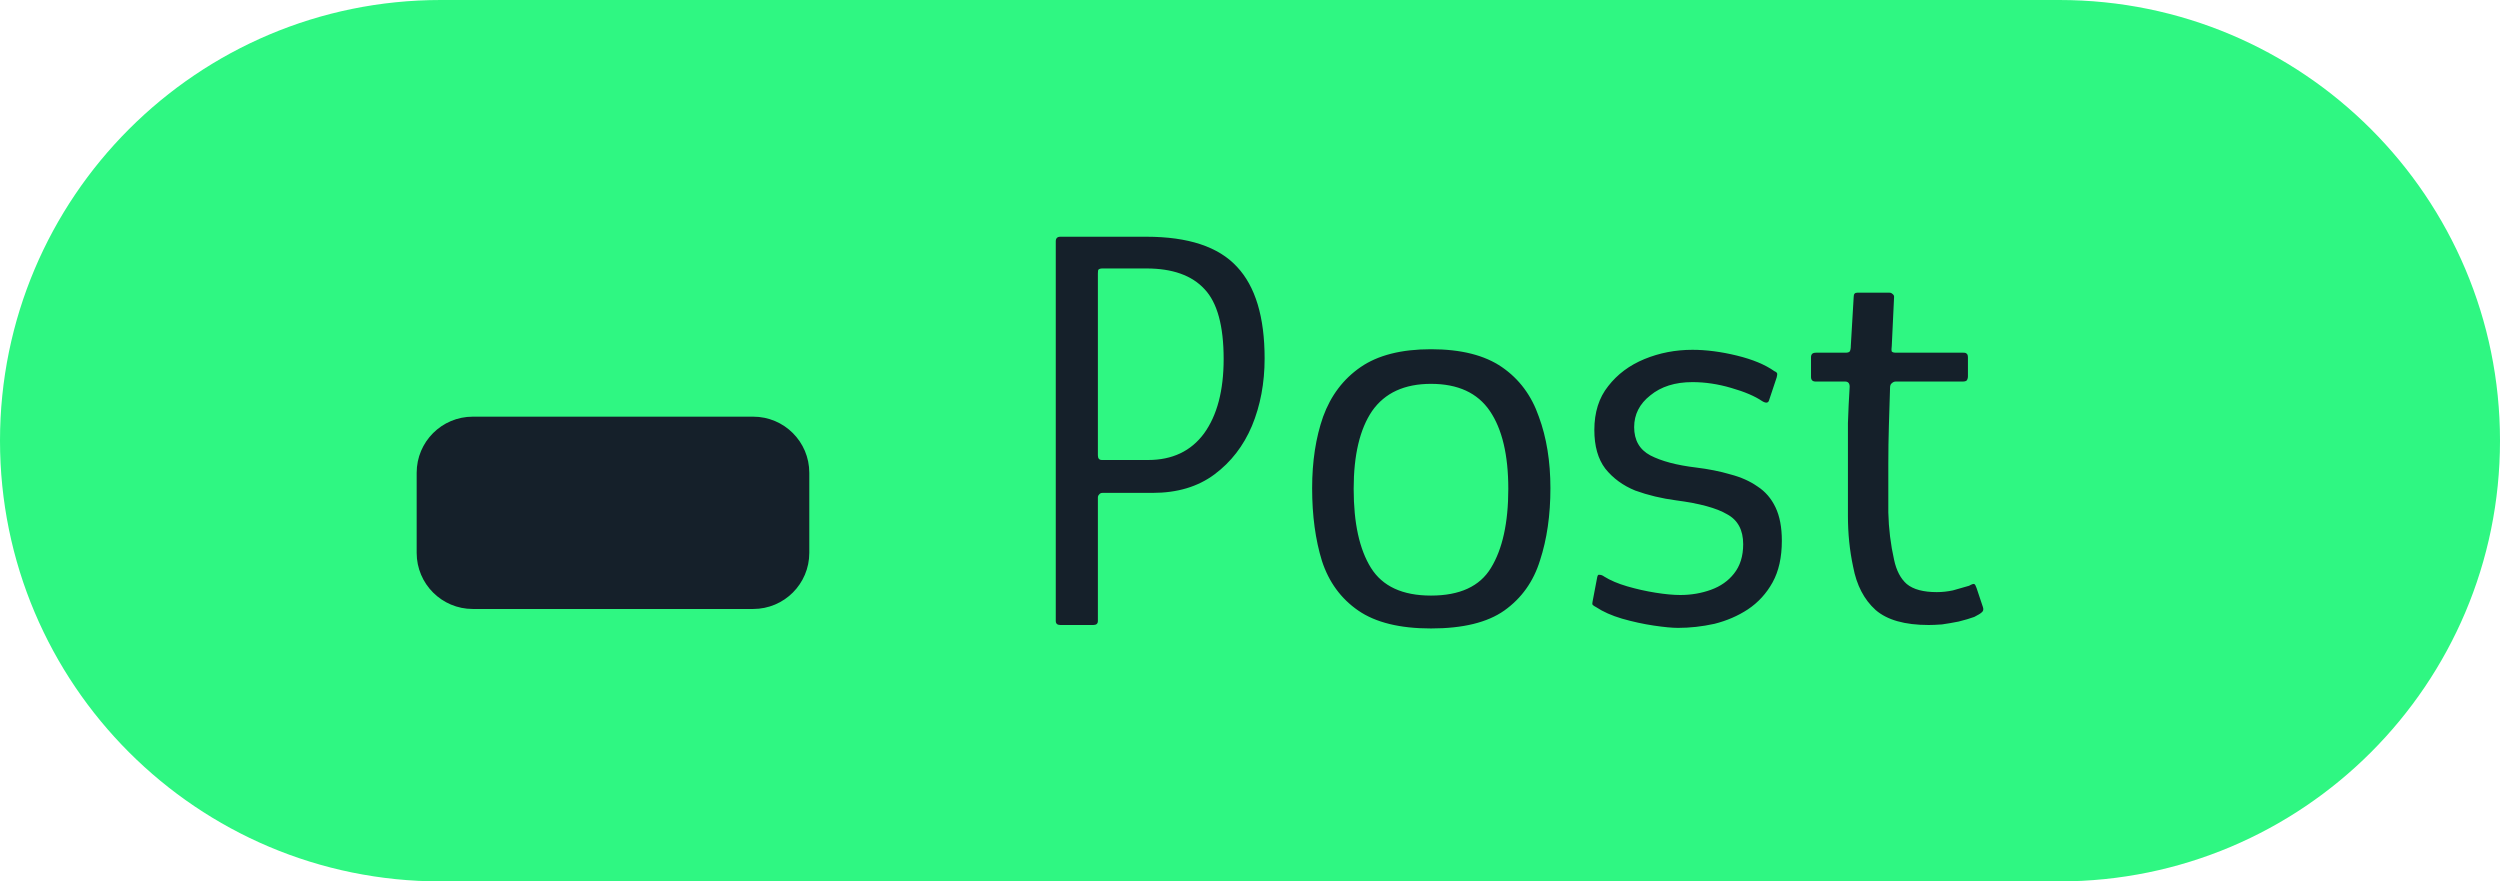 <svg width="156" height="55" viewBox="0 0 156 55" fill="none" xmlns="http://www.w3.org/2000/svg">
<path d="M0 27.5C0 12.312 12.312 0 27.5 0H128.5C143.688 0 156 12.312 156 27.5C156 42.688 143.688 55 128.5 55H27.5C12.312 55 0 42.688 0 27.5Z" fill="#2FF782"/>
<path d="M26.5 34.5C26.5 36.157 27.843 37.5 29.5 37.5H47C48.657 37.5 50 36.157 50 34.5V29.5C50 27.843 48.657 26.5 47 26.5H29.5C27.843 26.5 26.5 27.843 26.5 29.5V34.5Z" fill="#15202A" stroke="#15202A"/>
<path d="M78.912 22.368C78.912 23.904 78.648 25.308 78.12 26.58C77.592 27.828 76.812 28.836 75.78 29.604C74.748 30.372 73.464 30.756 71.928 30.756H68.796C68.7 30.756 68.628 30.792 68.58 30.864C68.532 30.912 68.508 30.972 68.508 31.044V38.748C68.508 38.916 68.412 39 68.22 39H66.168C65.976 39 65.88 38.916 65.88 38.748V15.06C65.88 14.868 65.976 14.772 66.168 14.772H71.532C74.148 14.772 76.032 15.396 77.184 16.644C78.336 17.868 78.912 19.776 78.912 22.368ZM68.508 28.416C68.508 28.608 68.592 28.704 68.76 28.704H71.64C73.152 28.704 74.316 28.152 75.132 27.048C75.948 25.92 76.356 24.372 76.356 22.404C76.356 20.34 75.96 18.888 75.168 18.048C74.376 17.184 73.164 16.752 71.532 16.752H68.796C68.676 16.752 68.592 16.776 68.544 16.824C68.52 16.848 68.508 16.932 68.508 17.076V28.416ZM89.293 39.216C87.35 39.216 85.838 38.844 84.757 38.1C83.677 37.356 82.921 36.324 82.49 35.004C82.082 33.684 81.877 32.172 81.877 30.468C81.877 28.788 82.106 27.3 82.561 26.004C83.041 24.684 83.822 23.652 84.901 22.908C85.981 22.164 87.445 21.792 89.293 21.792C91.165 21.792 92.641 22.164 93.722 22.908C94.802 23.652 95.57 24.684 96.025 26.004C96.505 27.3 96.746 28.788 96.746 30.468C96.746 32.148 96.529 33.648 96.097 34.968C95.689 36.288 94.945 37.332 93.865 38.1C92.809 38.844 91.285 39.216 89.293 39.216ZM89.293 37.164C91.094 37.164 92.341 36.588 93.037 35.436C93.757 34.26 94.118 32.616 94.118 30.504C94.118 28.392 93.734 26.772 92.966 25.644C92.198 24.516 90.974 23.952 89.293 23.952C87.638 23.952 86.413 24.516 85.621 25.644C84.853 26.772 84.469 28.392 84.469 30.504C84.469 32.64 84.829 34.284 85.549 35.436C86.269 36.588 87.517 37.164 89.293 37.164ZM99.667 36.012C99.691 35.892 99.739 35.844 99.811 35.868C99.907 35.868 100.003 35.904 100.099 35.976C100.483 36.216 100.963 36.42 101.539 36.588C102.115 36.756 102.703 36.888 103.303 36.984C103.903 37.08 104.419 37.128 104.851 37.128C105.523 37.128 106.159 37.02 106.759 36.804C107.359 36.588 107.839 36.252 108.199 35.796C108.583 35.316 108.775 34.704 108.775 33.96C108.775 33.072 108.439 32.448 107.767 32.088C107.119 31.704 106.063 31.416 104.599 31.224C103.687 31.104 102.835 30.9 102.043 30.612C101.275 30.3 100.651 29.844 100.171 29.244C99.715 28.644 99.487 27.84 99.487 26.832C99.487 25.728 99.775 24.816 100.351 24.096C100.927 23.352 101.683 22.788 102.619 22.404C103.555 22.02 104.551 21.828 105.607 21.828C106.471 21.828 107.395 21.948 108.379 22.188C109.363 22.428 110.143 22.752 110.719 23.16C110.839 23.208 110.899 23.268 110.899 23.34C110.899 23.388 110.887 23.46 110.863 23.556L110.395 24.96C110.347 25.152 110.203 25.176 109.963 25.032C109.507 24.72 108.859 24.444 108.019 24.204C107.203 23.964 106.399 23.844 105.607 23.844C104.527 23.844 103.651 24.12 102.979 24.672C102.307 25.2 101.971 25.86 101.971 26.652C101.971 27.468 102.307 28.056 102.979 28.416C103.675 28.776 104.623 29.028 105.823 29.172C106.615 29.268 107.335 29.412 107.983 29.604C108.631 29.772 109.195 30.024 109.675 30.36C110.155 30.672 110.527 31.104 110.791 31.656C111.055 32.208 111.187 32.904 111.187 33.744C111.187 34.776 110.995 35.64 110.611 36.336C110.227 37.032 109.711 37.596 109.063 38.028C108.439 38.436 107.743 38.736 106.975 38.928C106.207 39.096 105.451 39.18 104.707 39.18C104.347 39.18 103.843 39.132 103.195 39.036C102.547 38.94 101.887 38.796 101.215 38.604C100.567 38.412 100.027 38.172 99.595 37.884C99.499 37.836 99.427 37.788 99.379 37.74C99.355 37.692 99.355 37.62 99.379 37.524L99.667 36.012ZM120.351 39C118.863 39 117.759 38.688 117.039 38.064C116.319 37.416 115.851 36.516 115.635 35.364C115.419 34.356 115.311 33.3 115.311 32.196C115.311 31.068 115.311 29.916 115.311 28.74C115.311 27.924 115.311 27.144 115.311 26.4C115.335 25.656 115.371 24.9 115.419 24.132C115.419 23.916 115.323 23.808 115.131 23.808H113.295C113.199 23.808 113.127 23.784 113.079 23.736C113.031 23.688 113.007 23.616 113.007 23.52V22.296C113.007 22.2 113.031 22.128 113.079 22.08C113.127 22.032 113.211 22.008 113.331 22.008H115.167C115.287 22.008 115.371 21.984 115.419 21.936C115.467 21.864 115.491 21.744 115.491 21.576L115.671 18.516C115.671 18.348 115.743 18.264 115.887 18.264H117.903C117.975 18.264 118.035 18.288 118.083 18.336C118.155 18.384 118.191 18.444 118.191 18.516L118.047 21.576C118.023 21.744 118.023 21.864 118.047 21.936C118.095 21.984 118.179 22.008 118.299 22.008H122.511C122.631 22.008 122.703 22.032 122.727 22.08C122.775 22.104 122.799 22.188 122.799 22.332V23.484C122.799 23.58 122.775 23.664 122.727 23.736C122.679 23.784 122.595 23.808 122.475 23.808H118.299C118.203 23.808 118.119 23.844 118.047 23.916C117.975 23.964 117.939 24.06 117.939 24.204C117.915 24.972 117.891 25.752 117.867 26.544C117.843 27.336 117.831 28.14 117.831 28.956C117.831 29.94 117.831 30.948 117.831 31.98C117.855 32.988 117.975 33.972 118.191 34.932C118.335 35.604 118.599 36.108 118.983 36.444C119.391 36.78 120.015 36.948 120.855 36.948C121.191 36.948 121.527 36.912 121.863 36.84C122.199 36.744 122.535 36.648 122.871 36.552C123.039 36.456 123.147 36.42 123.195 36.444C123.243 36.468 123.291 36.552 123.339 36.696L123.735 37.884C123.783 38.028 123.759 38.136 123.663 38.208C123.591 38.28 123.435 38.376 123.195 38.496C122.931 38.592 122.607 38.688 122.223 38.784C121.863 38.856 121.515 38.916 121.179 38.964C120.843 38.988 120.567 39 120.351 39Z" fill="#15202A"/>
</svg>
